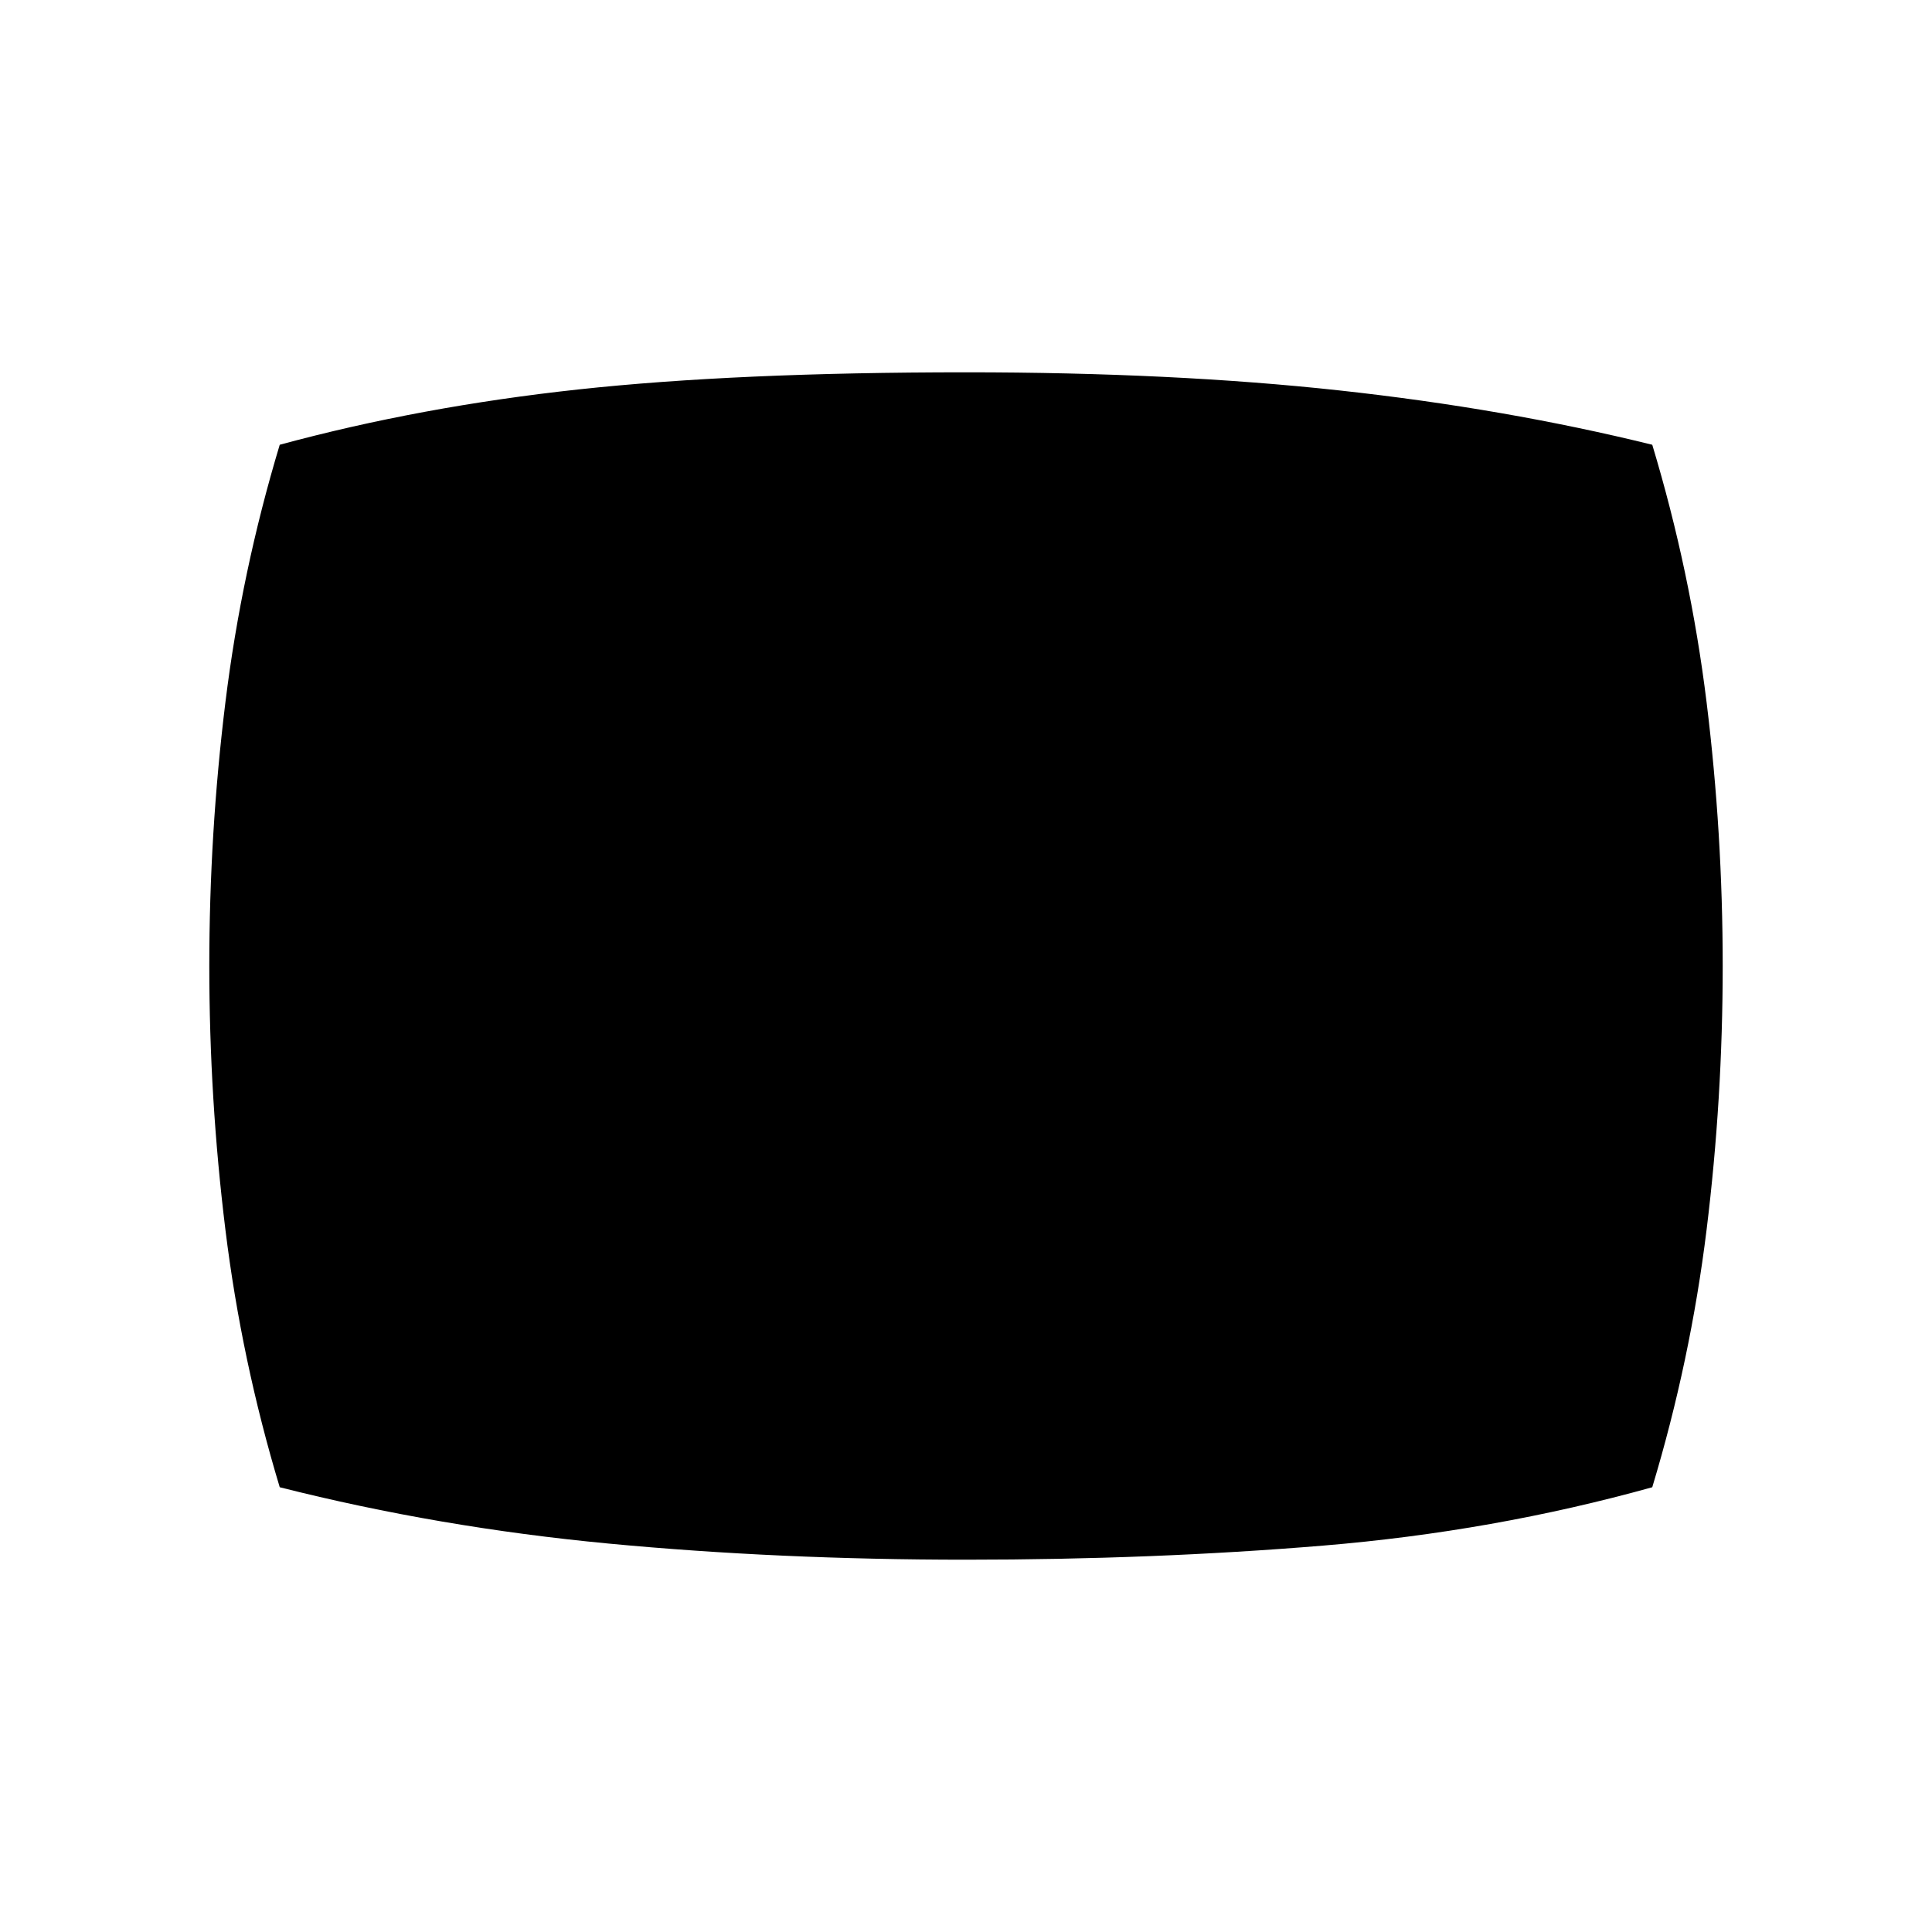 <svg xmlns="http://www.w3.org/2000/svg" height="48" width="48"><path d="M24 38.75Q19.35 38.75 15.125 38.35Q10.9 37.95 6.95 36.95Q6 33.8 5.6 30.55Q5.2 27.3 5.2 24Q5.2 20.7 5.6 17.45Q6 14.2 6.95 11.05Q10.45 10.1 14.375 9.675Q18.3 9.25 24 9.25Q29.15 9.25 33.275 9.7Q37.4 10.15 41.05 11.05Q42 14.2 42.4 17.45Q42.8 20.7 42.8 24Q42.8 27.3 42.4 30.55Q42 33.8 41.05 36.95Q37.1 38.05 32.875 38.4Q28.65 38.75 24 38.75Z"/></svg>
